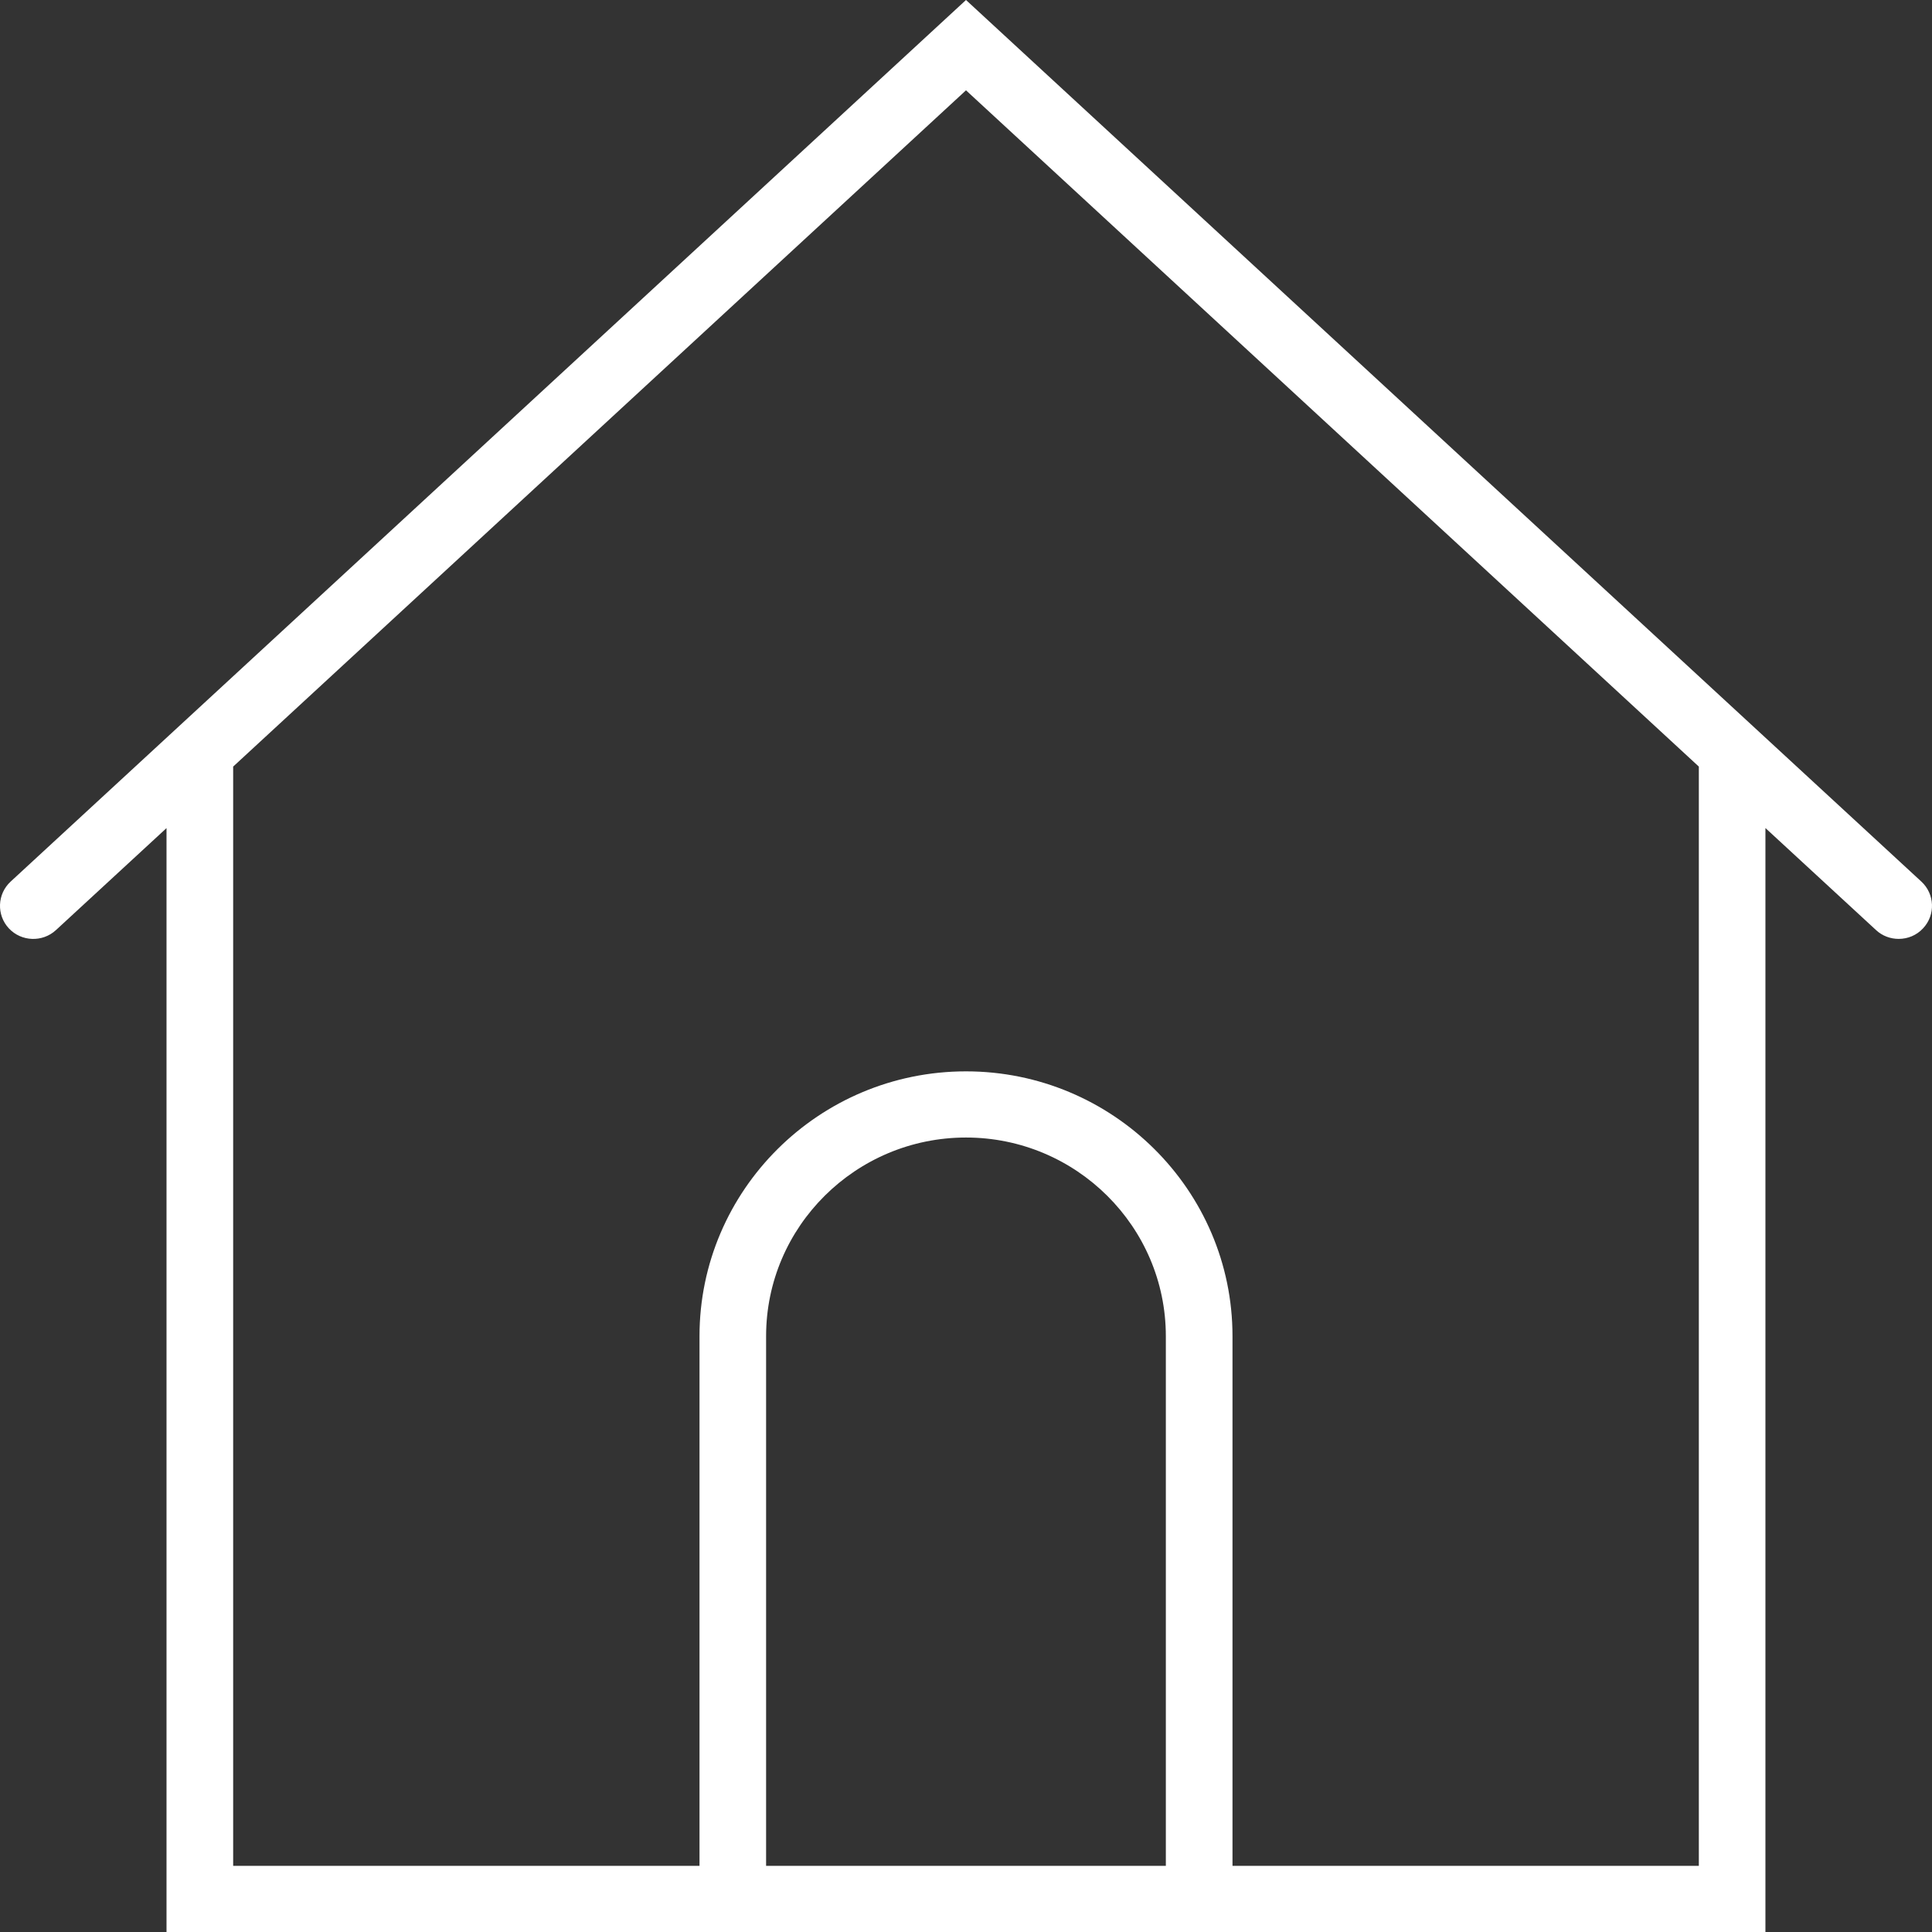 <svg width="32" height="32" viewBox="0 0 32 32" fill="none" xmlns="http://www.w3.org/2000/svg">
<rect x="0" y="0" width="32" height="32" fill="#333333" stroke="none"/>
<path fill-rule="evenodd" clip-rule="evenodd" d="M31.824 14.602L16 0L0.176 14.602C-0.047 14.808 -0.06 15.155 0.147 15.377C0.354 15.598 0.704 15.611 0.927 15.405L2.758 13.716V32H11.586H20.414H29.241V13.715L31.073 15.405C31.178 15.503 31.314 15.551 31.448 15.551C31.597 15.551 31.744 15.493 31.852 15.376C32.06 15.155 32.047 14.808 31.824 14.602ZM12.689 30.904V22.131C12.689 20.317 14.174 18.841 16 18.841C17.825 18.841 19.31 20.317 19.31 22.131V30.904H12.689ZM20.414 30.904H28.138V12.697L16 1.496L3.862 12.697V30.904H11.586V22.131C11.586 19.713 13.566 17.745 16 17.745C18.433 17.745 20.414 19.713 20.414 22.131V30.904Z" fill="white"/>
</svg>
